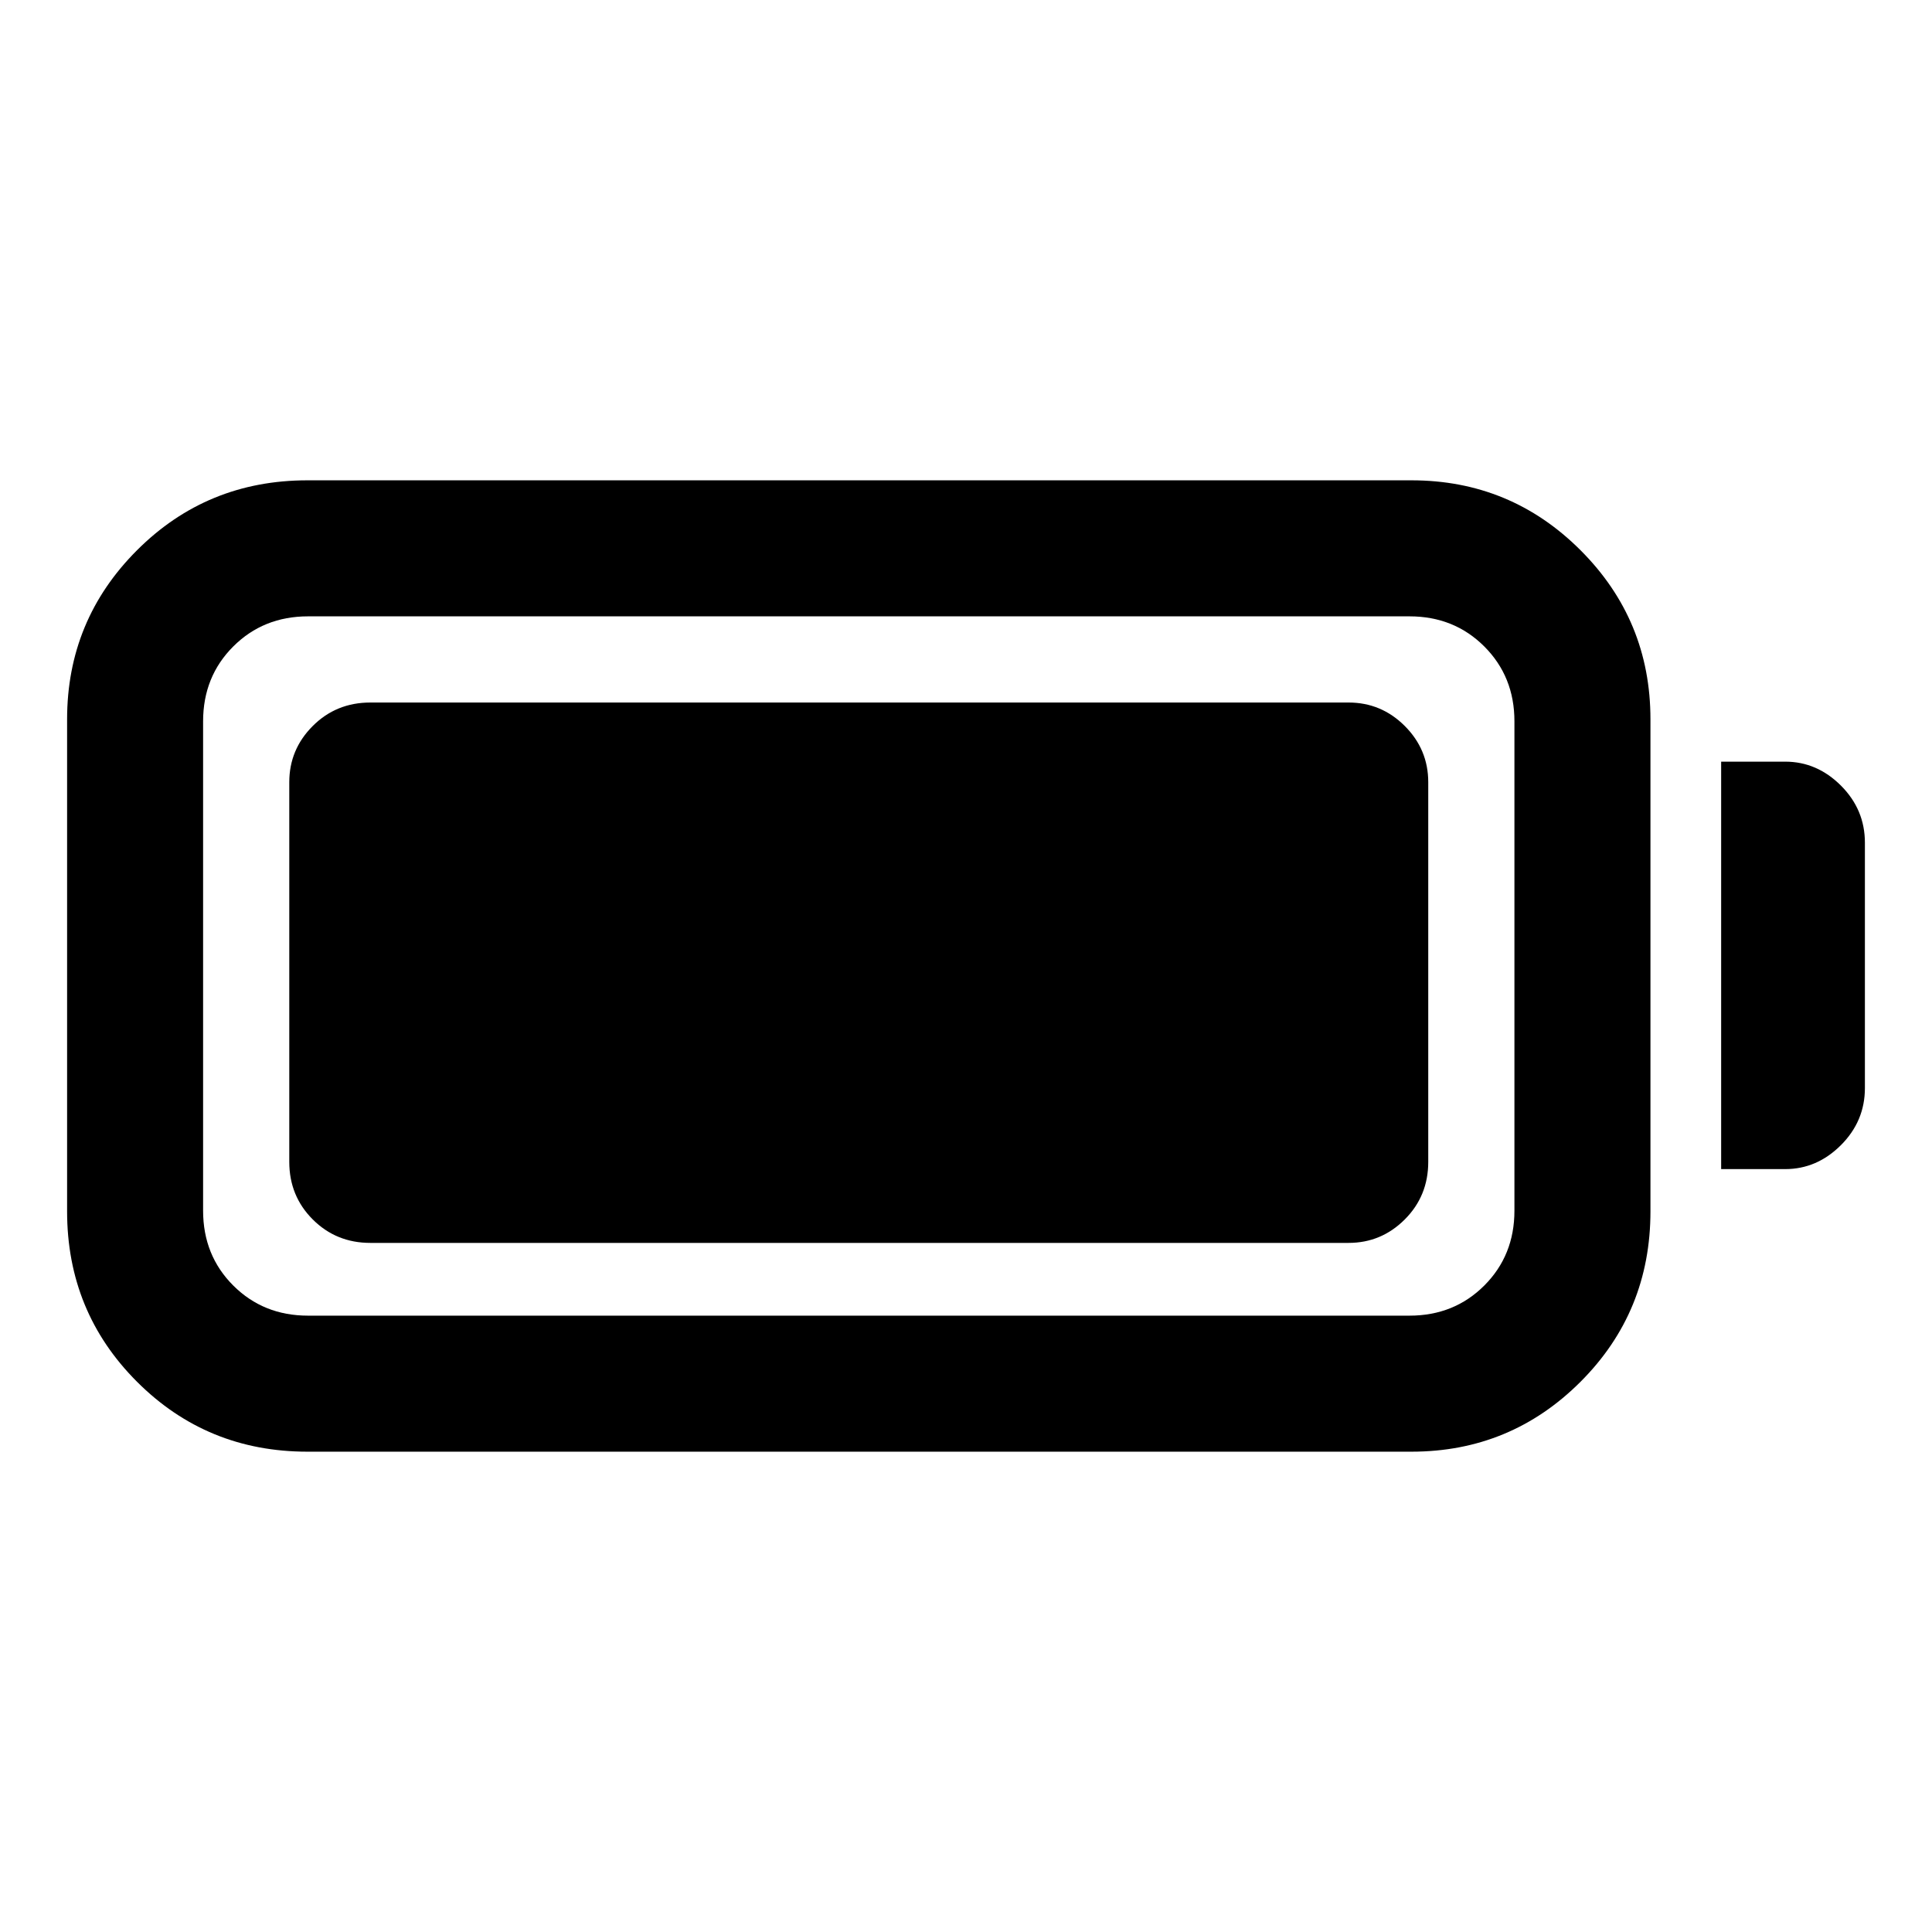 <svg xmlns="http://www.w3.org/2000/svg" height="40" viewBox="0 -960 960 960" width="40"><path d="M152.74-238.67q-49.92 0-84.66-34.74-34.74-34.74-34.74-84.67v-244.51q0-49.26 34.74-84t84.66-34.74h548.62q49.26 0 84 34.74t34.74 84v244.51q0 49.93-34.74 84.67t-84 34.74H152.74Zm.34-67.59h547.28q22.2 0 37.18-14.97 14.97-14.98 14.97-37.18v-243.18q0-22.2-14.97-37.18-14.98-14.97-37.18-14.97H153.08q-22.2 0-37.18 14.97-14.98 14.98-14.98 37.18v243.18q0 22.2 14.98 37.18 14.98 14.97 37.18 14.97Zm702.15-72.82v-202.46h31.82q15.8 0 27.71 11.91 11.9 11.91 11.9 28.37v121.9q0 16.46-11.91 28.37t-27.7 11.91h-31.82Zm-711.49-3.61v-188.62q0-16.29 11.66-27.95t28.63-11.66h486.05q16.29 0 27.95 11.66t11.66 27.95v188.62q0 16.96-11.66 28.62t-27.95 11.66H184.03q-16.97 0-28.63-11.66t-11.66-28.62Z"/></svg>